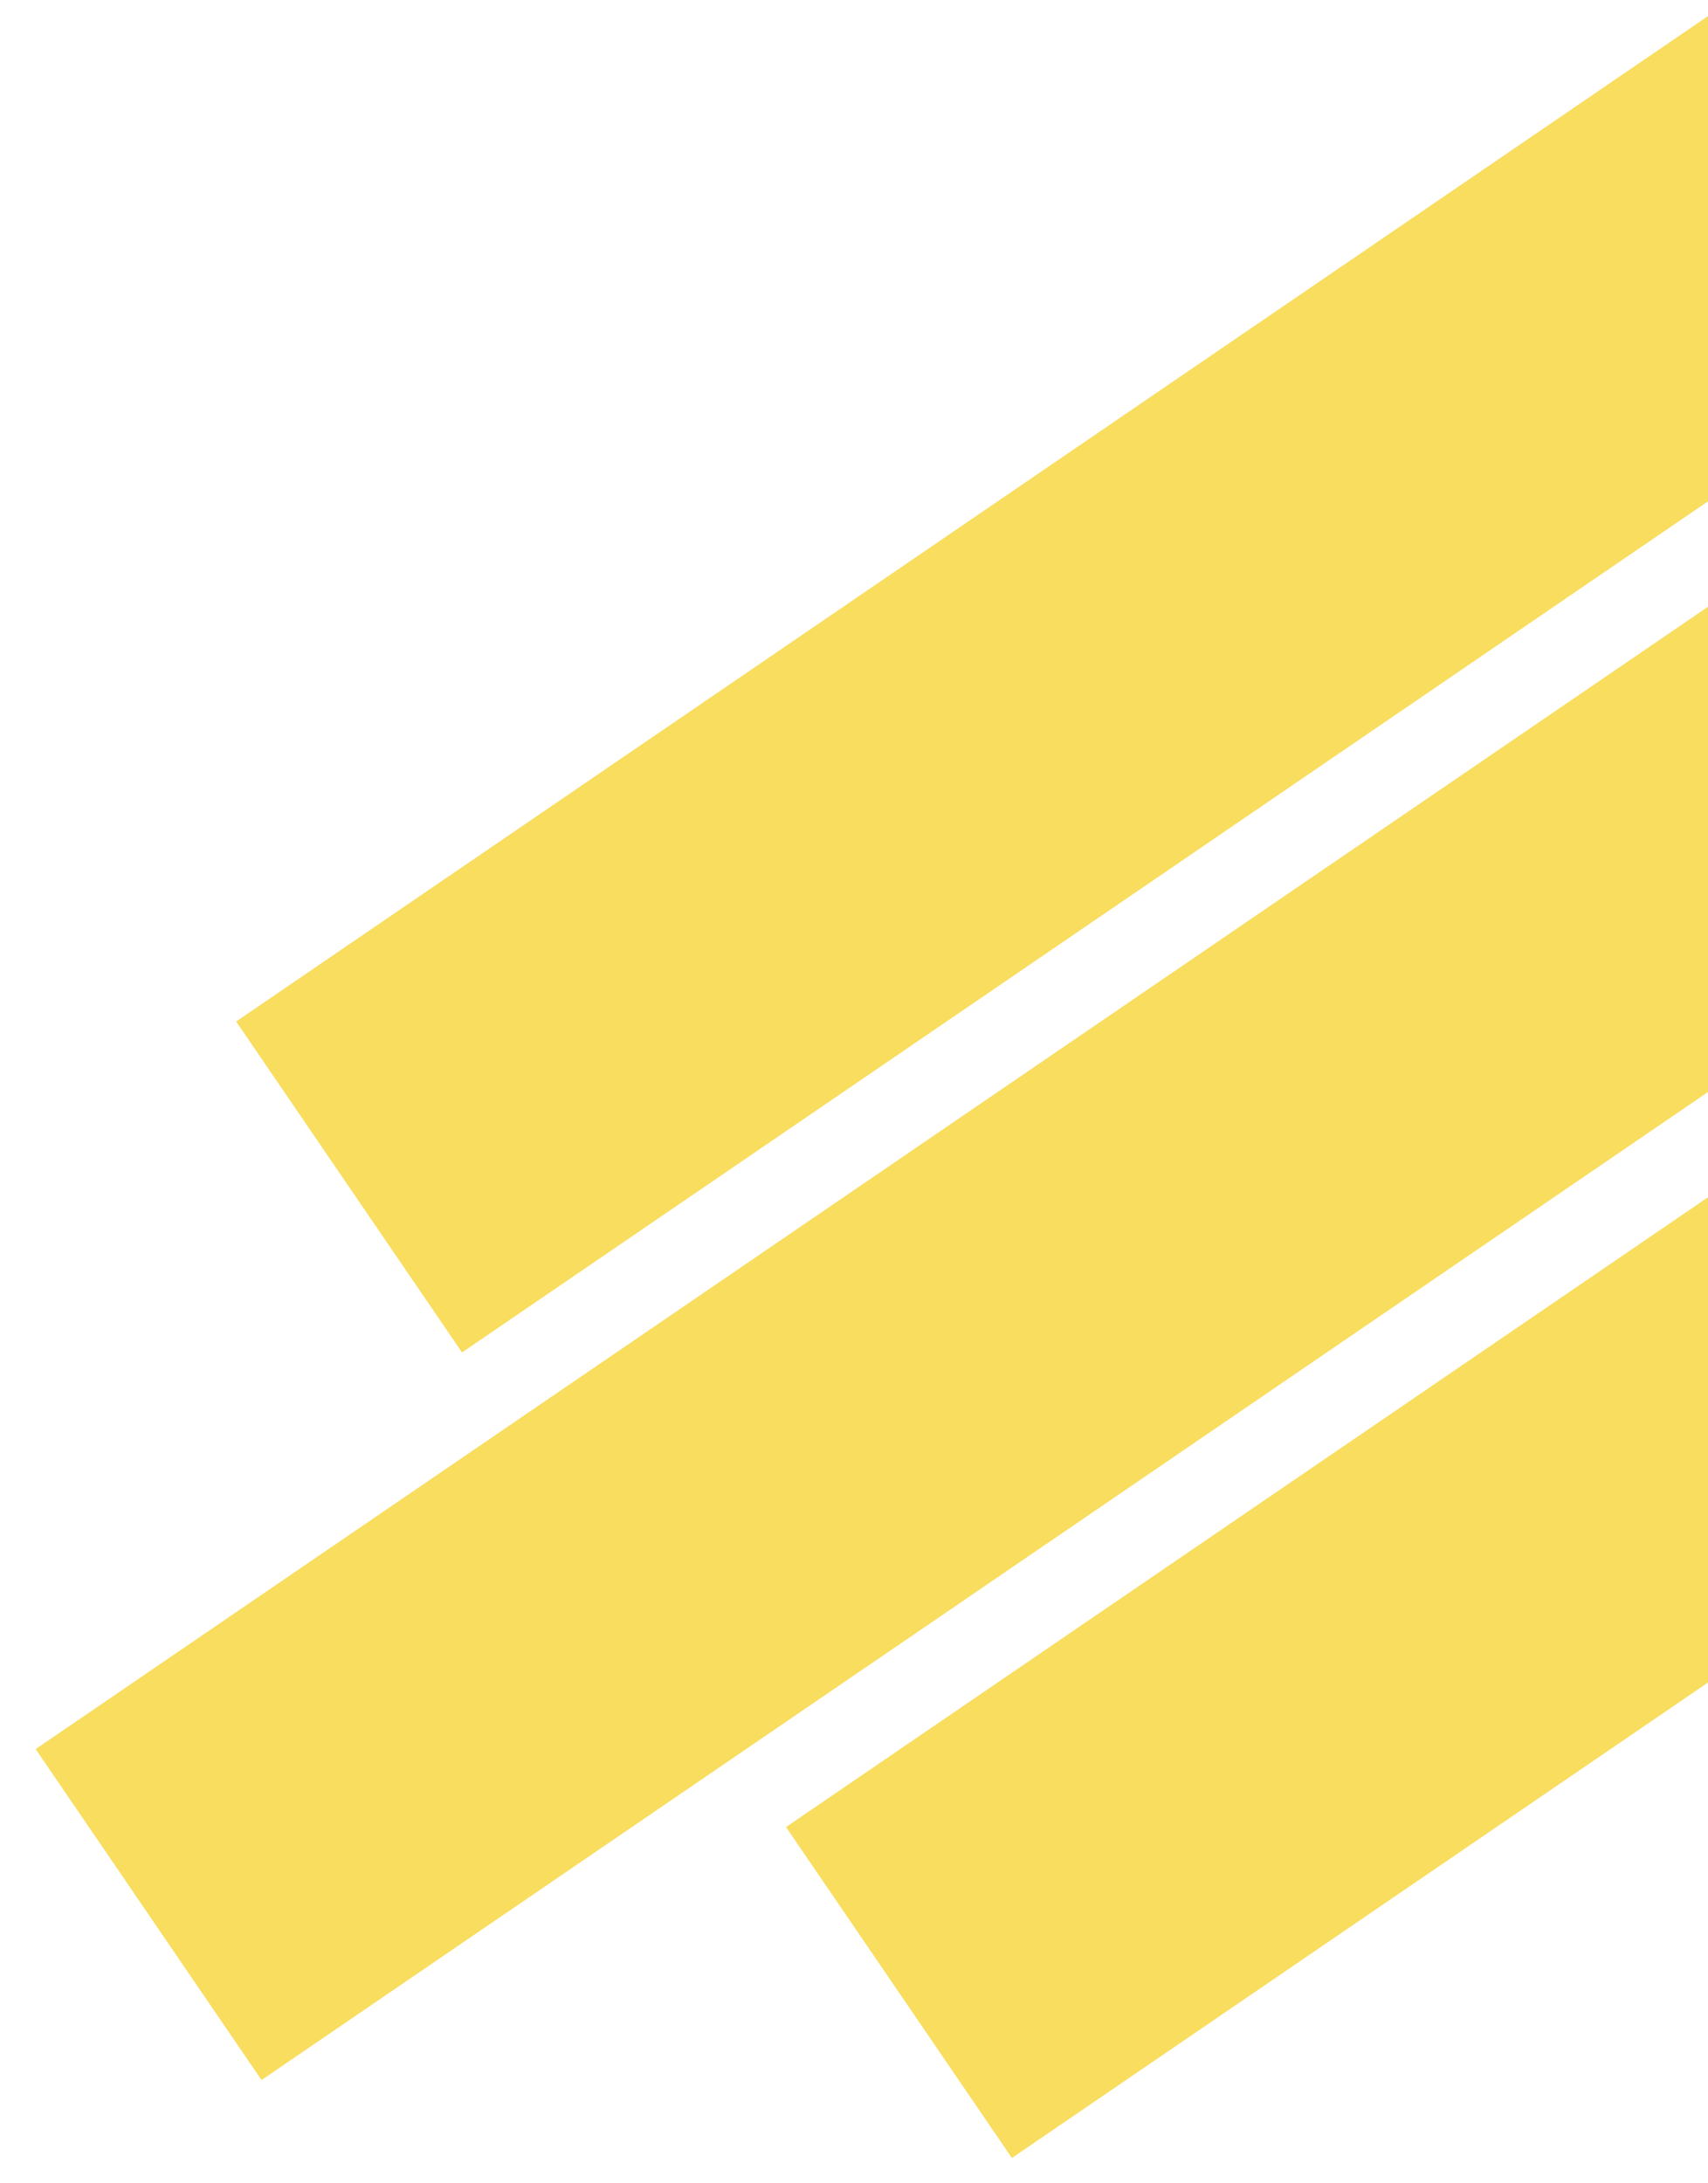 <?xml version="1.0" encoding="utf-8"?>
<!-- Generator: Adobe Illustrator 20.1.0, SVG Export Plug-In . SVG Version: 6.00 Build 0)  -->
<svg version="1.1" id="Layer_1" xmlns="http://www.w3.org/2000/svg" xmlns:xlink="http://www.w3.org/1999/xlink" x="0px" y="0px"
	 viewBox="0 0 580 741" style="enable-background:new 0 0 580 741;" xml:space="preserve">
<style type="text/css">
	.st0{opacity:0.8;}
	.st1{fill:#F7D436;}
</style>
<g class="st0">
	
		<rect x="-85.8" y="140.8" transform="matrix(0.826 -0.564 0.564 0.826 3.57 429.033)" class="st1" width="1563.5" height="136"/>
	
		<rect x="237.1" y="387.6" transform="matrix(0.826 -0.564 0.564 0.826 -147.532 433.75)" class="st1" width="781.9" height="136"/>
	
		<rect x="50.4" y="114.3" transform="matrix(0.826 -0.564 0.564 0.826 -25.903 280.758)" class="st1" width="781.9" height="136"/>
</g>
</svg>
